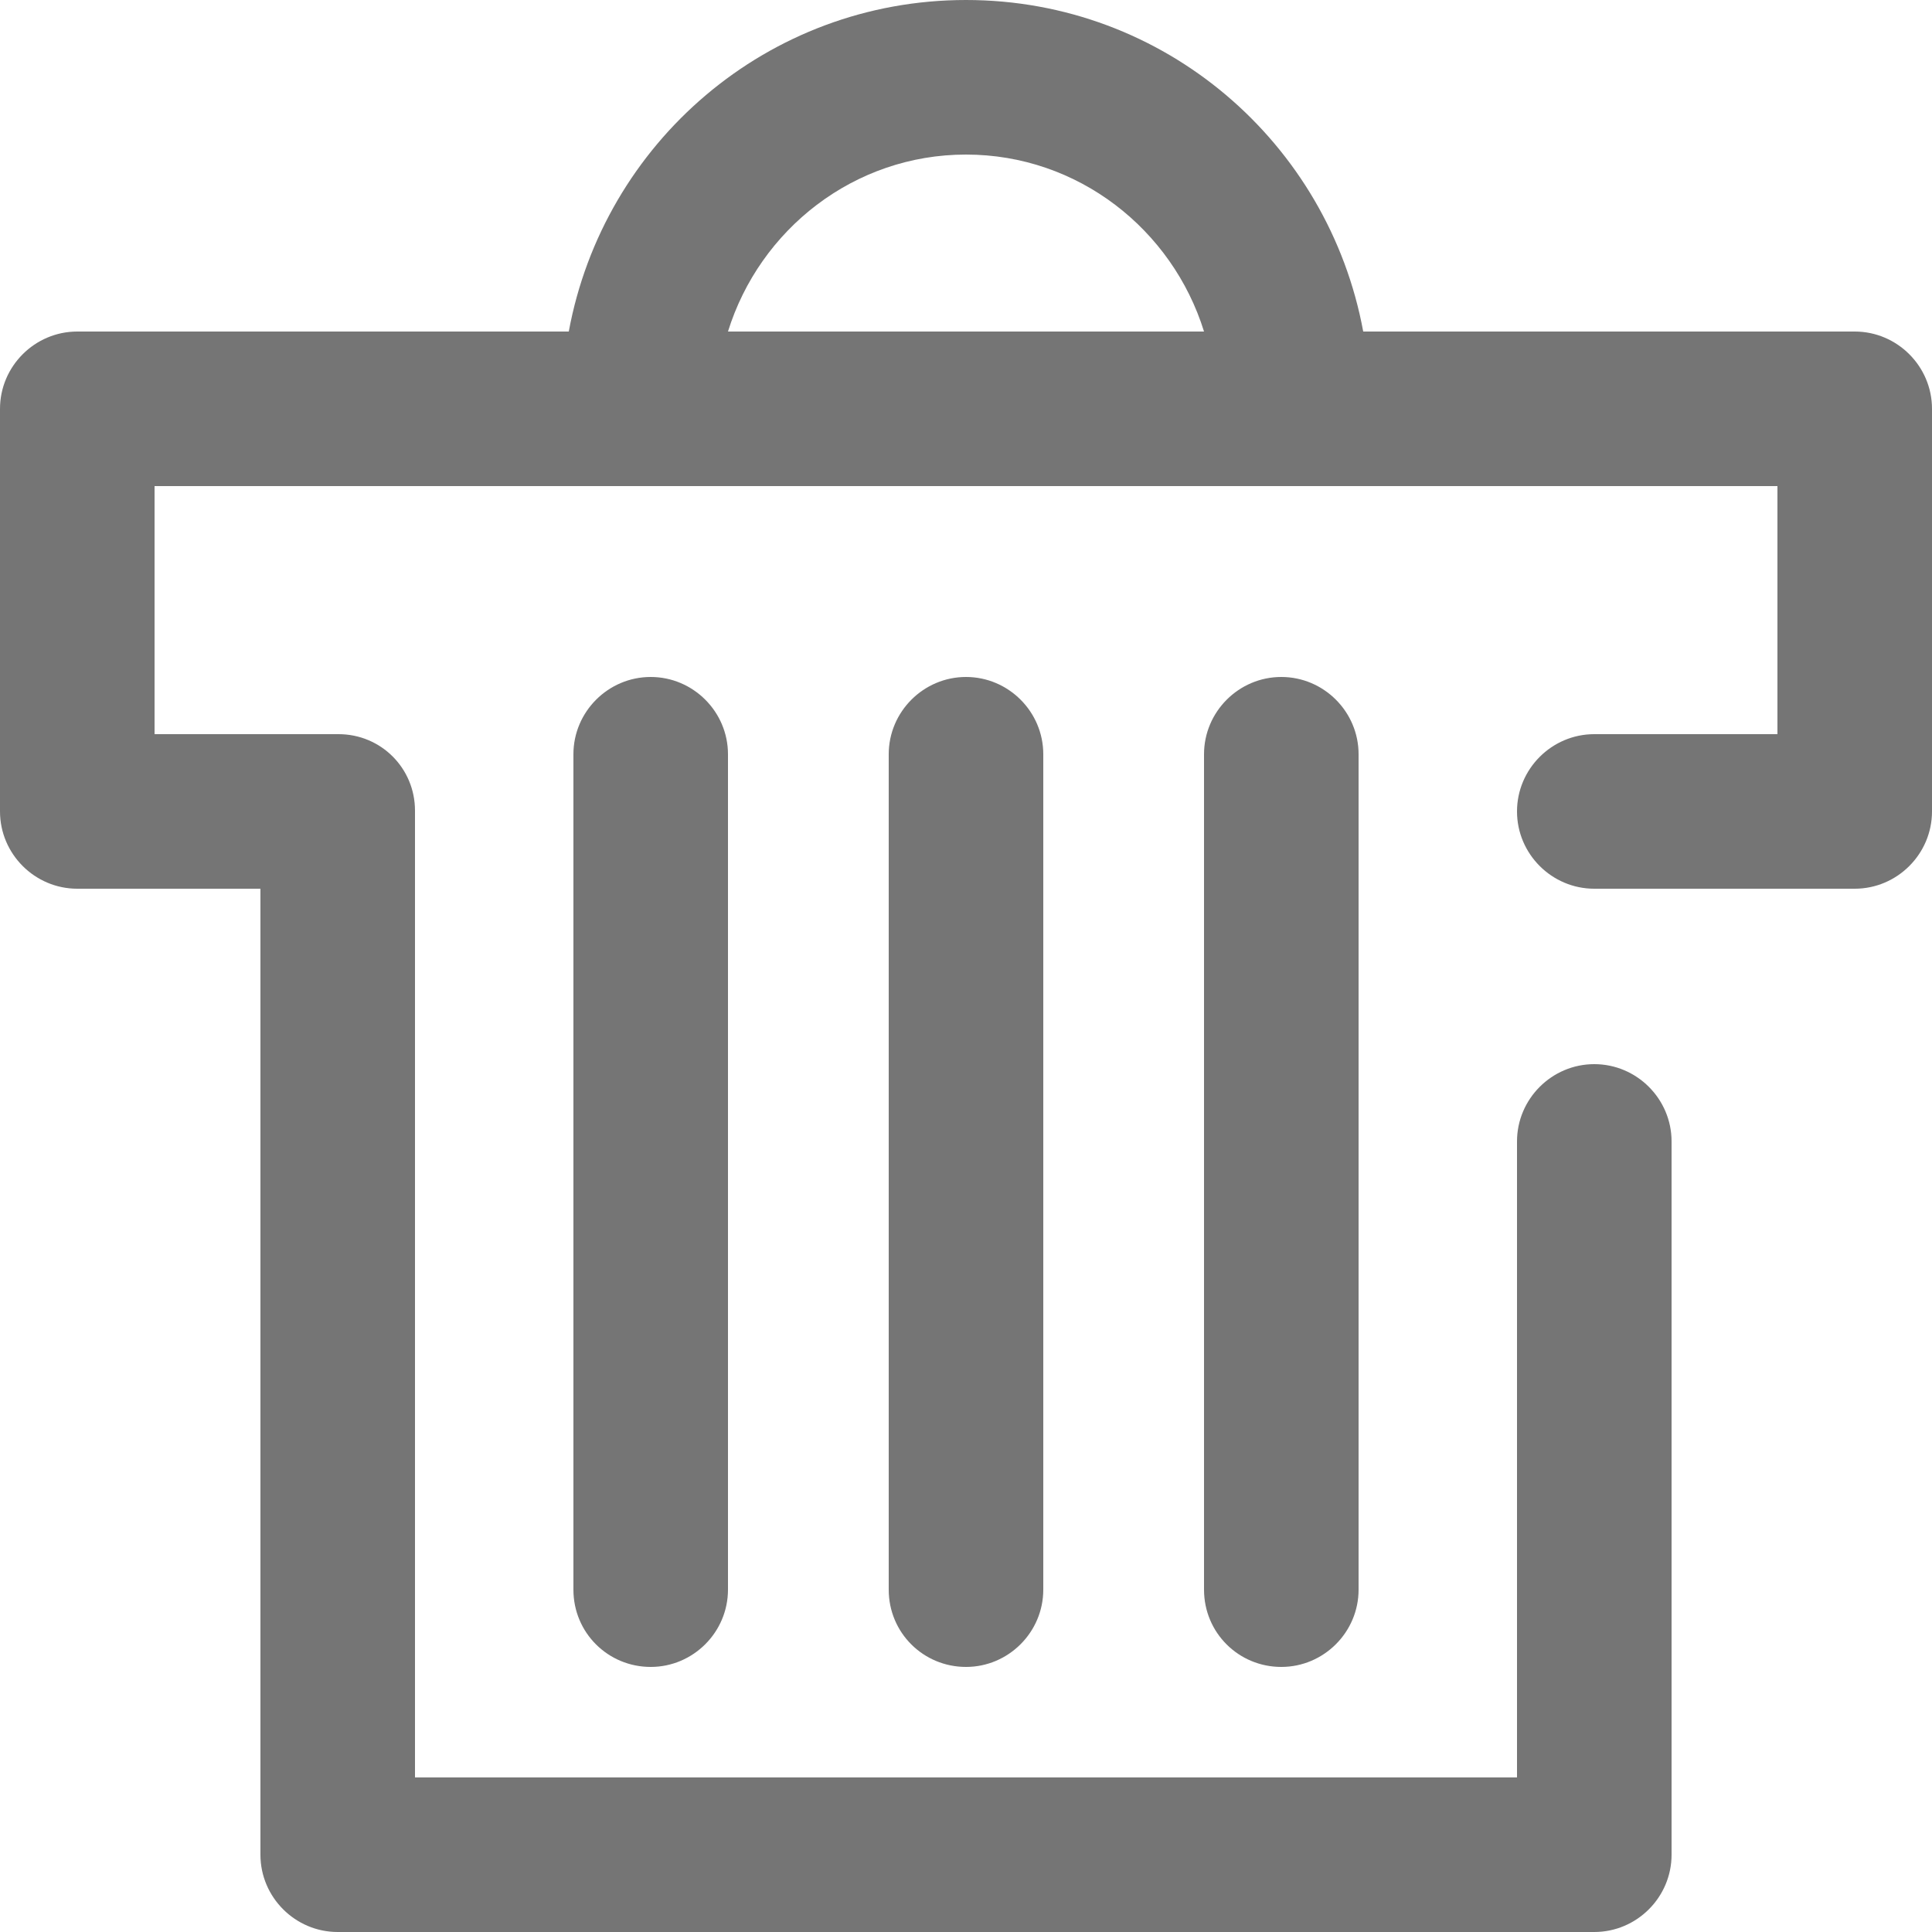 <?xml version="1.0" encoding="utf-8"?>
<!-- Generator: Adobe Illustrator 28.1.0, SVG Export Plug-In . SVG Version: 6.00 Build 0)  -->
<svg version="1.1" id="Layer_1" xmlns="http://www.w3.org/2000/svg" xmlns:xlink="http://www.w3.org/1999/xlink" x="0px" y="0px"
	 viewBox="0 0 25 25" style="enable-background:new 0 0 25 25;" xml:space="preserve">
<style type="text/css">
	.st0{fill:#757575;}
</style>
<g>
	<path class="st0" d="M24,4.29h-6.36C17.19,1.85,15.07,0,12.5,0S7.81,1.85,7.36,4.29H1c-0.55,0-1,0.45-1,1v5.21c0,0.55,0.45,1,1,1
		h2.37V24c0,0.55,0.45,1,1,1h16.26c0.55,0,1-0.45,1-1v-9.23c0-0.55-0.45-1-1-1s-1,0.45-1,1V23H5.37v-9.5v-2v-1.01
		c0-0.55-0.44-0.99-0.99-0.99H2V6.29h5.37h0.9h1.18h1.16h3.77h1.16h1.18h0.9H23V9.5h-2.37c-0.55,0-1,0.45-1,1c0,0.55,0.45,1,1,1H24
		c0.55,0,1-0.45,1-1V5.29C25,4.74,24.55,4.29,24,4.29z M15.04,4.29H9.96H9.42C9.83,2.97,11.05,2,12.5,2s2.67,0.97,3.08,2.29H15.04z"
		/>
	<path class="st0" d="M11.5,20.57V9.76c0-0.55,0.45-1,1-1h0c0.55,0,1,0.45,1,1v10.81c0,0.55-0.45,1-1,1h0
		C11.95,21.57,11.5,21.13,11.5,20.57z"/>
	<path class="st0" d="M15.58,20.57V9.76c0-0.55,0.45-1,1-1h0c0.55,0,1,0.45,1,1v10.81c0,0.55-0.45,1-1,1h0
		C16.03,21.57,15.58,21.13,15.58,20.57z"/>
	<path class="st0" d="M7.42,20.57V9.76c0-0.55,0.45-1,1-1h0c0.55,0,1,0.45,1,1v10.81c0,0.55-0.45,1-1,1h0
		C7.87,21.57,7.42,21.13,7.42,20.57z"/>
</g>
</svg>
